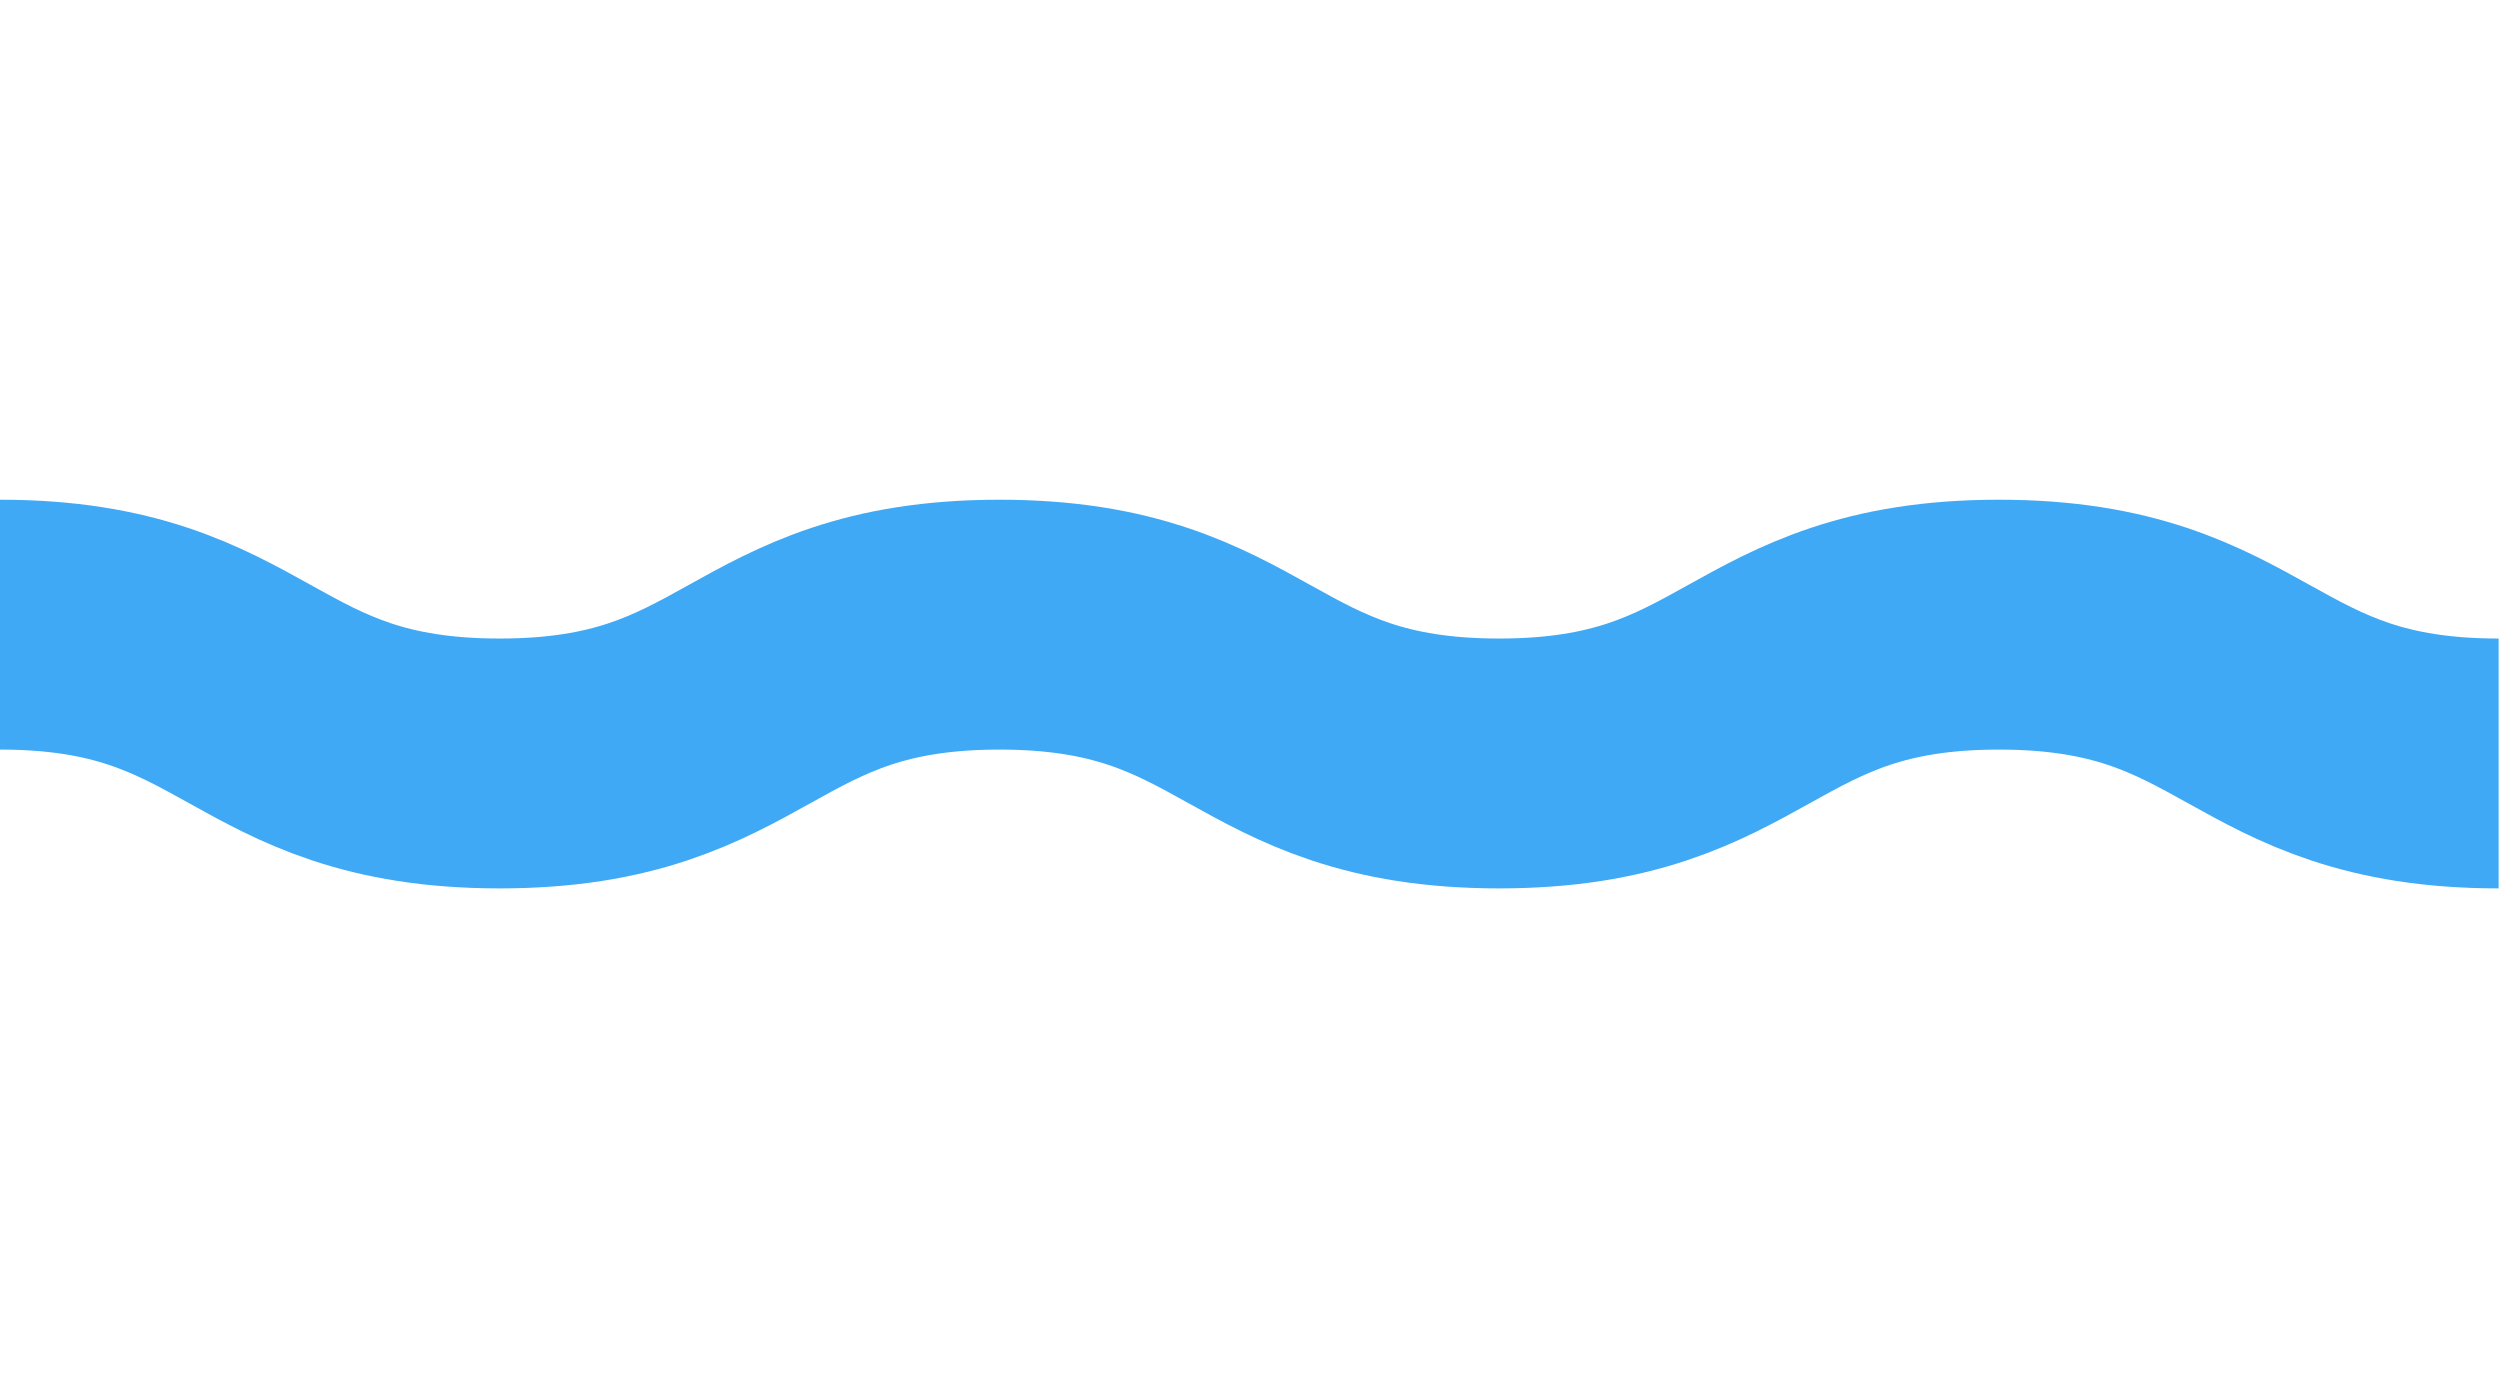 <?xml version="1.0" encoding="utf-8"?>
<!-- Generator: Adobe Illustrator 18.0.0, SVG Export Plug-In . SVG Version: 6.00 Build 0)  -->
<!DOCTYPE svg PUBLIC "-//W3C//DTD SVG 1.1//EN" "http://www.w3.org/Graphics/SVG/1.1/DTD/svg11.dtd">
<svg version="1.1" id="Layer_1" xmlns="http://www.w3.org/2000/svg" xmlns:xlink="http://www.w3.org/1999/xlink" x="0px" y="0px"
	 viewBox="0 0 180.1 100" style="enable-background:new 0 0 180.1 100;" xml:space="preserve">
<g>
	<path style="fill:none;stroke:#3FA9F5;stroke-width:18;stroke-miterlimit:10;" d="M0,45c18,0,18,10,36,10c18,0,18-10,36-10
		c18,0,18,10,36,10c18,0,18-10,36-10s18,10,36,10"/>
</g>
</svg>
